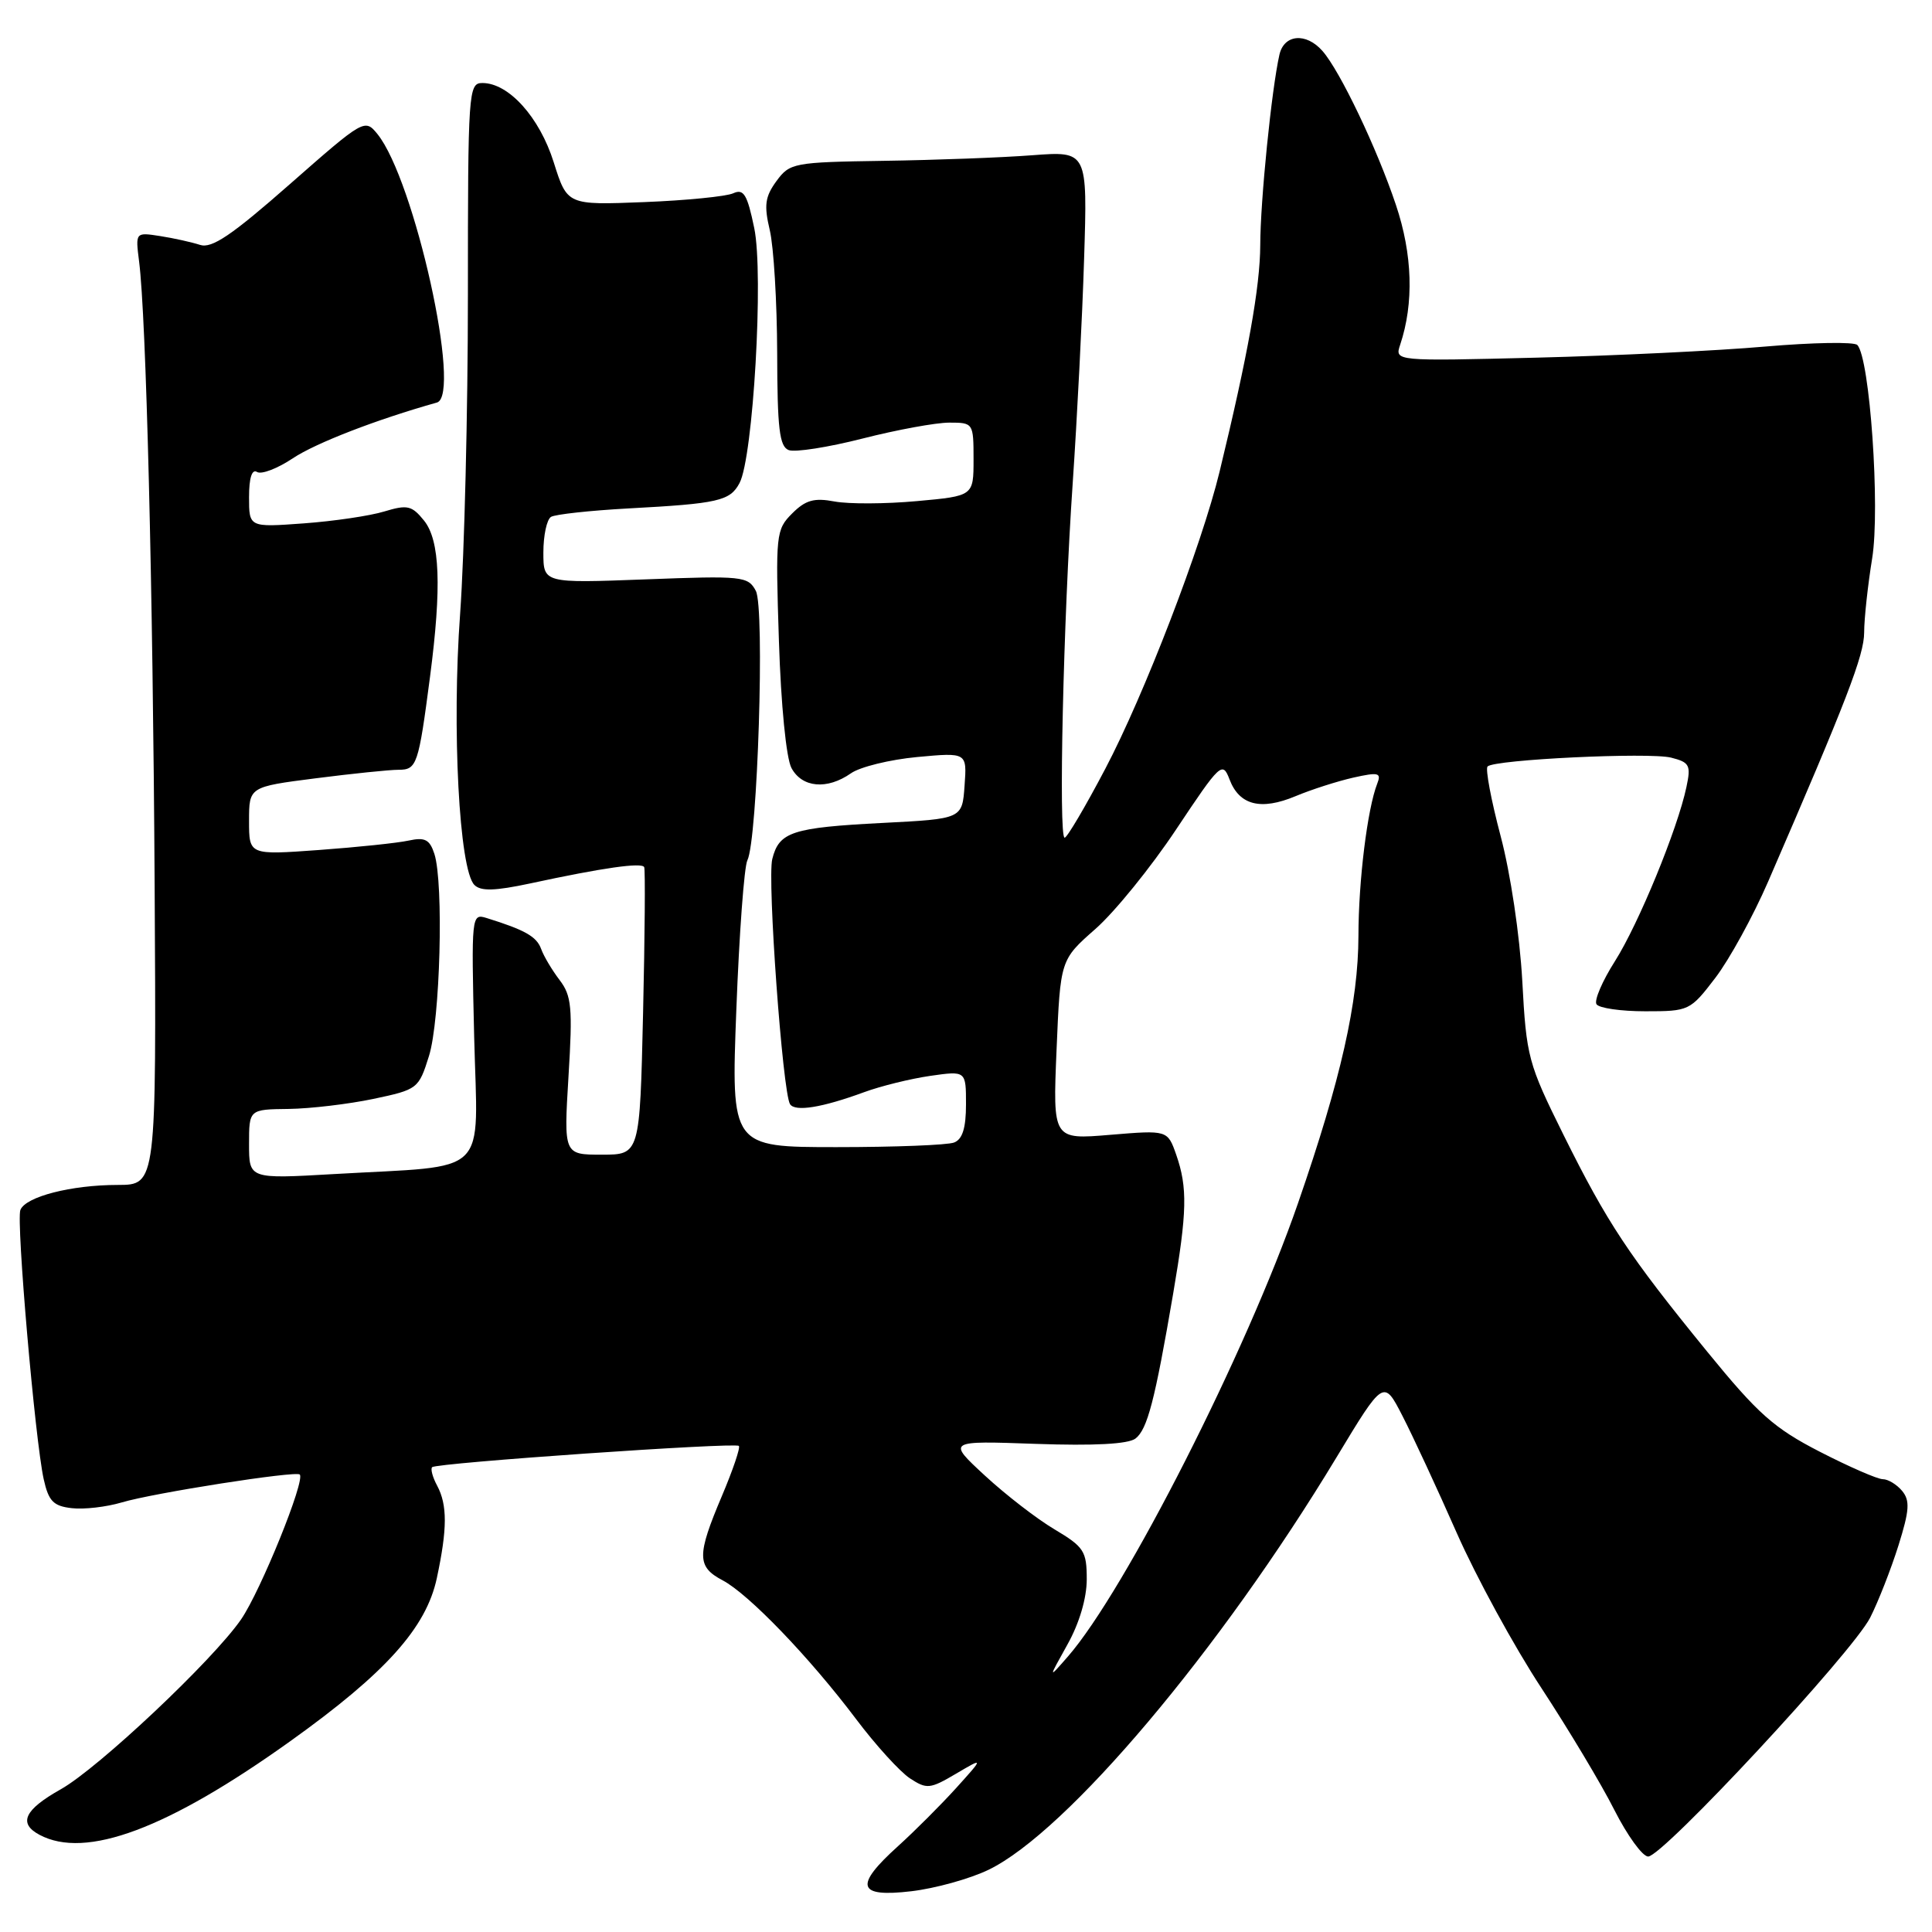 <?xml version="1.0" encoding="UTF-8" standalone="no"?>
<!DOCTYPE svg PUBLIC "-//W3C//DTD SVG 1.1//EN" "http://www.w3.org/Graphics/SVG/1.1/DTD/svg11.dtd" >
<svg xmlns="http://www.w3.org/2000/svg" xmlns:xlink="http://www.w3.org/1999/xlink" version="1.1" viewBox="0 0 256 256">
 <g >
 <path fill="currentColor"
d=" M 130.98 247.76 C 141.35 242.75 161.65 218.69 177.08 193.13 C 183.34 182.76 183.34 182.76 185.84 187.63 C 187.22 190.31 190.45 197.28 193.03 203.13 C 195.61 208.97 200.66 218.23 204.26 223.70 C 207.85 229.18 212.20 236.43 213.91 239.83 C 215.63 243.22 217.64 246.00 218.39 246.00 C 220.33 246.00 245.48 218.94 247.81 214.34 C 248.88 212.23 250.56 207.94 251.55 204.80 C 253.02 200.12 253.10 198.83 252.04 197.55 C 251.33 196.70 250.18 196.00 249.48 196.00 C 248.78 196.00 245.02 194.36 241.13 192.36 C 235.06 189.24 232.94 187.35 226.22 179.11 C 215.80 166.33 212.98 162.07 207.17 150.37 C 202.48 140.91 202.25 140.06 201.71 129.97 C 201.38 123.97 200.15 115.70 198.84 110.78 C 197.58 106.01 196.80 101.87 197.11 101.56 C 198.03 100.64 218.51 99.66 221.43 100.39 C 223.88 101.01 224.08 101.39 223.46 104.29 C 222.28 109.87 217.13 122.40 213.99 127.36 C 212.32 129.98 211.22 132.55 211.54 133.06 C 211.86 133.58 214.77 134.00 218.01 134.00 C 223.81 134.00 223.96 133.93 227.30 129.56 C 229.16 127.12 232.31 121.38 234.29 116.81 C 244.74 92.70 247.00 86.82 247.01 83.81 C 247.01 81.99 247.49 77.58 248.07 74.00 C 249.15 67.35 247.76 47.40 246.10 45.71 C 245.68 45.28 240.19 45.38 233.91 45.92 C 227.64 46.47 214.02 47.13 203.65 47.39 C 184.80 47.86 184.80 47.86 185.53 45.68 C 187.37 40.17 187.17 33.71 184.97 27.16 C 182.46 19.66 177.55 9.38 175.23 6.75 C 173.06 4.28 170.14 4.54 169.53 7.25 C 168.49 11.83 167.00 26.64 166.99 32.47 C 166.97 38.01 165.36 47.01 161.60 62.50 C 159.22 72.31 151.60 92.11 146.45 101.88 C 143.81 106.90 141.39 111.00 141.07 111.00 C 140.24 111.00 140.90 82.04 142.14 64.00 C 142.72 55.47 143.41 42.09 143.65 34.26 C 144.10 20.02 144.10 20.02 136.80 20.57 C 132.79 20.88 123.92 21.21 117.11 21.31 C 105.14 21.49 104.65 21.59 102.88 24.00 C 101.37 26.07 101.22 27.20 102.00 30.50 C 102.52 32.70 102.96 40.03 102.98 46.78 C 103.00 56.79 103.28 59.17 104.51 59.64 C 105.34 59.96 109.74 59.27 114.29 58.11 C 118.84 56.95 124.01 56.00 125.78 56.00 C 128.96 56.00 129.00 56.05 129.00 60.86 C 129.00 65.72 129.00 65.72 121.49 66.40 C 117.35 66.78 112.45 66.80 110.58 66.45 C 107.87 65.94 106.74 66.26 104.96 68.04 C 102.82 70.18 102.75 70.79 103.21 84.89 C 103.48 93.42 104.18 100.46 104.87 101.76 C 106.27 104.38 109.59 104.68 112.75 102.47 C 113.95 101.62 117.91 100.65 121.53 100.31 C 128.13 99.70 128.13 99.70 127.81 104.10 C 127.50 108.50 127.50 108.50 117.00 109.04 C 104.96 109.66 103.23 110.22 102.33 113.83 C 101.65 116.53 103.70 144.70 104.68 146.30 C 105.33 147.35 108.92 146.77 114.50 144.72 C 116.70 143.91 120.64 142.94 123.25 142.56 C 128.00 141.88 128.00 141.88 128.00 146.33 C 128.00 149.47 127.53 150.97 126.42 151.39 C 125.55 151.73 118.54 152.00 110.85 152.00 C 96.87 152.00 96.87 152.00 97.57 133.75 C 97.95 123.71 98.61 114.83 99.03 114.00 C 100.38 111.34 101.36 80.53 100.15 78.29 C 99.12 76.35 98.39 76.28 85.53 76.77 C 72.00 77.28 72.00 77.28 72.00 73.20 C 72.00 70.96 72.45 68.84 73.01 68.49 C 73.57 68.15 78.18 67.65 83.26 67.37 C 95.18 66.73 96.73 66.38 97.99 64.01 C 99.80 60.63 101.21 36.31 99.94 30.22 C 99.02 25.76 98.54 24.98 97.16 25.61 C 96.25 26.03 90.92 26.56 85.33 26.78 C 75.16 27.18 75.16 27.18 73.37 21.50 C 71.49 15.53 67.41 11.00 63.92 11.00 C 62.07 11.00 62.00 12.04 62.00 39.06 C 62.00 54.50 61.53 73.51 60.97 81.31 C 59.86 96.51 60.84 115.24 62.86 117.26 C 63.71 118.11 65.56 118.06 70.25 117.06 C 79.89 114.98 85.04 114.25 85.36 114.90 C 85.51 115.23 85.45 123.94 85.21 134.25 C 84.78 153.00 84.78 153.00 79.74 153.00 C 74.70 153.00 74.70 153.00 75.33 142.61 C 75.89 133.51 75.74 131.94 74.15 129.86 C 73.16 128.56 72.05 126.71 71.70 125.73 C 71.10 124.09 69.55 123.22 64.47 121.64 C 62.47 121.02 62.45 121.29 62.83 137.39 C 63.29 156.24 65.21 154.36 44.25 155.57 C 33.00 156.22 33.00 156.22 33.00 151.61 C 33.00 147.00 33.00 147.00 38.25 146.94 C 41.14 146.90 46.19 146.30 49.48 145.61 C 55.34 144.37 55.48 144.27 56.84 139.93 C 58.33 135.18 58.81 117.06 57.56 113.15 C 56.94 111.24 56.31 110.91 54.15 111.38 C 52.69 111.70 47.34 112.26 42.25 112.63 C 33.00 113.30 33.00 113.30 33.00 108.78 C 33.00 104.26 33.00 104.26 41.82 103.13 C 46.67 102.51 51.61 102.00 52.80 102.00 C 55.24 102.00 55.45 101.38 56.98 89.68 C 58.54 77.75 58.30 71.59 56.18 68.97 C 54.57 66.98 53.97 66.85 50.93 67.77 C 49.04 68.35 44.24 69.06 40.25 69.35 C 33.00 69.88 33.00 69.88 33.00 65.88 C 33.00 63.32 33.38 62.12 34.06 62.54 C 34.64 62.90 36.78 62.08 38.81 60.72 C 41.83 58.71 49.88 55.59 57.89 53.34 C 61.25 52.40 54.92 23.83 50.01 17.76 C 48.34 15.71 48.22 15.78 38.42 24.39 C 30.71 31.17 28.07 32.96 26.51 32.45 C 25.40 32.09 23.02 31.56 21.22 31.28 C 17.94 30.77 17.94 30.77 18.43 34.64 C 19.37 41.99 20.26 77.67 20.49 117.25 C 20.72 157.00 20.72 157.00 15.61 157.01 C 9.43 157.01 3.38 158.57 2.70 160.33 C 2.13 161.81 4.64 190.77 5.79 196.00 C 6.44 198.91 7.06 199.56 9.51 199.84 C 11.14 200.03 14.11 199.68 16.13 199.08 C 20.30 197.83 39.20 194.87 39.72 195.38 C 40.48 196.14 34.55 210.78 31.95 214.57 C 28.25 219.95 13.04 234.29 8.05 237.09 C 3.23 239.80 2.38 241.60 5.23 243.12 C 11.36 246.40 22.22 242.34 38.50 230.69 C 51.10 221.68 56.47 215.70 57.88 209.12 C 59.28 202.57 59.29 199.42 57.92 196.85 C 57.32 195.74 57.03 194.64 57.26 194.41 C 57.82 193.84 97.39 191.10 97.90 191.59 C 98.13 191.80 97.11 194.79 95.65 198.24 C 92.32 206.10 92.33 207.60 95.75 209.40 C 99.20 211.22 107.25 219.58 113.43 227.78 C 116.03 231.24 119.25 234.77 120.57 235.64 C 122.80 237.10 123.23 237.06 126.67 235.03 C 130.37 232.85 130.37 232.85 126.69 236.93 C 124.66 239.17 121.20 242.63 119.00 244.62 C 113.14 249.91 113.59 251.44 120.75 250.60 C 123.91 250.23 128.52 248.95 130.98 247.76 Z  M 141.44 217.91 C 143.02 215.09 144.00 211.76 144.00 209.26 C 144.00 205.54 143.64 204.98 139.75 202.66 C 137.41 201.28 133.25 198.06 130.50 195.52 C 125.50 190.90 125.50 190.90 137.24 191.32 C 144.97 191.59 149.48 191.35 150.45 190.62 C 152.03 189.41 153.02 185.63 155.45 171.41 C 157.30 160.57 157.37 157.37 155.86 153.02 C 154.71 149.74 154.71 149.74 147.11 150.37 C 139.50 151.01 139.50 151.01 140.00 139.10 C 140.50 127.18 140.50 127.18 145.14 123.10 C 147.69 120.86 152.52 114.91 155.86 109.88 C 161.70 101.11 161.99 100.84 162.92 103.28 C 164.22 106.70 167.06 107.42 171.66 105.50 C 173.76 104.62 177.20 103.52 179.31 103.04 C 182.67 102.29 183.06 102.39 182.49 103.84 C 181.19 107.16 180.01 116.67 180.00 124.00 C 179.98 132.81 177.69 142.98 172.00 159.41 C 165.20 179.08 149.10 210.78 141.50 219.50 C 138.88 222.50 138.88 222.50 141.44 217.91 Z "/>
</g>
</svg>
